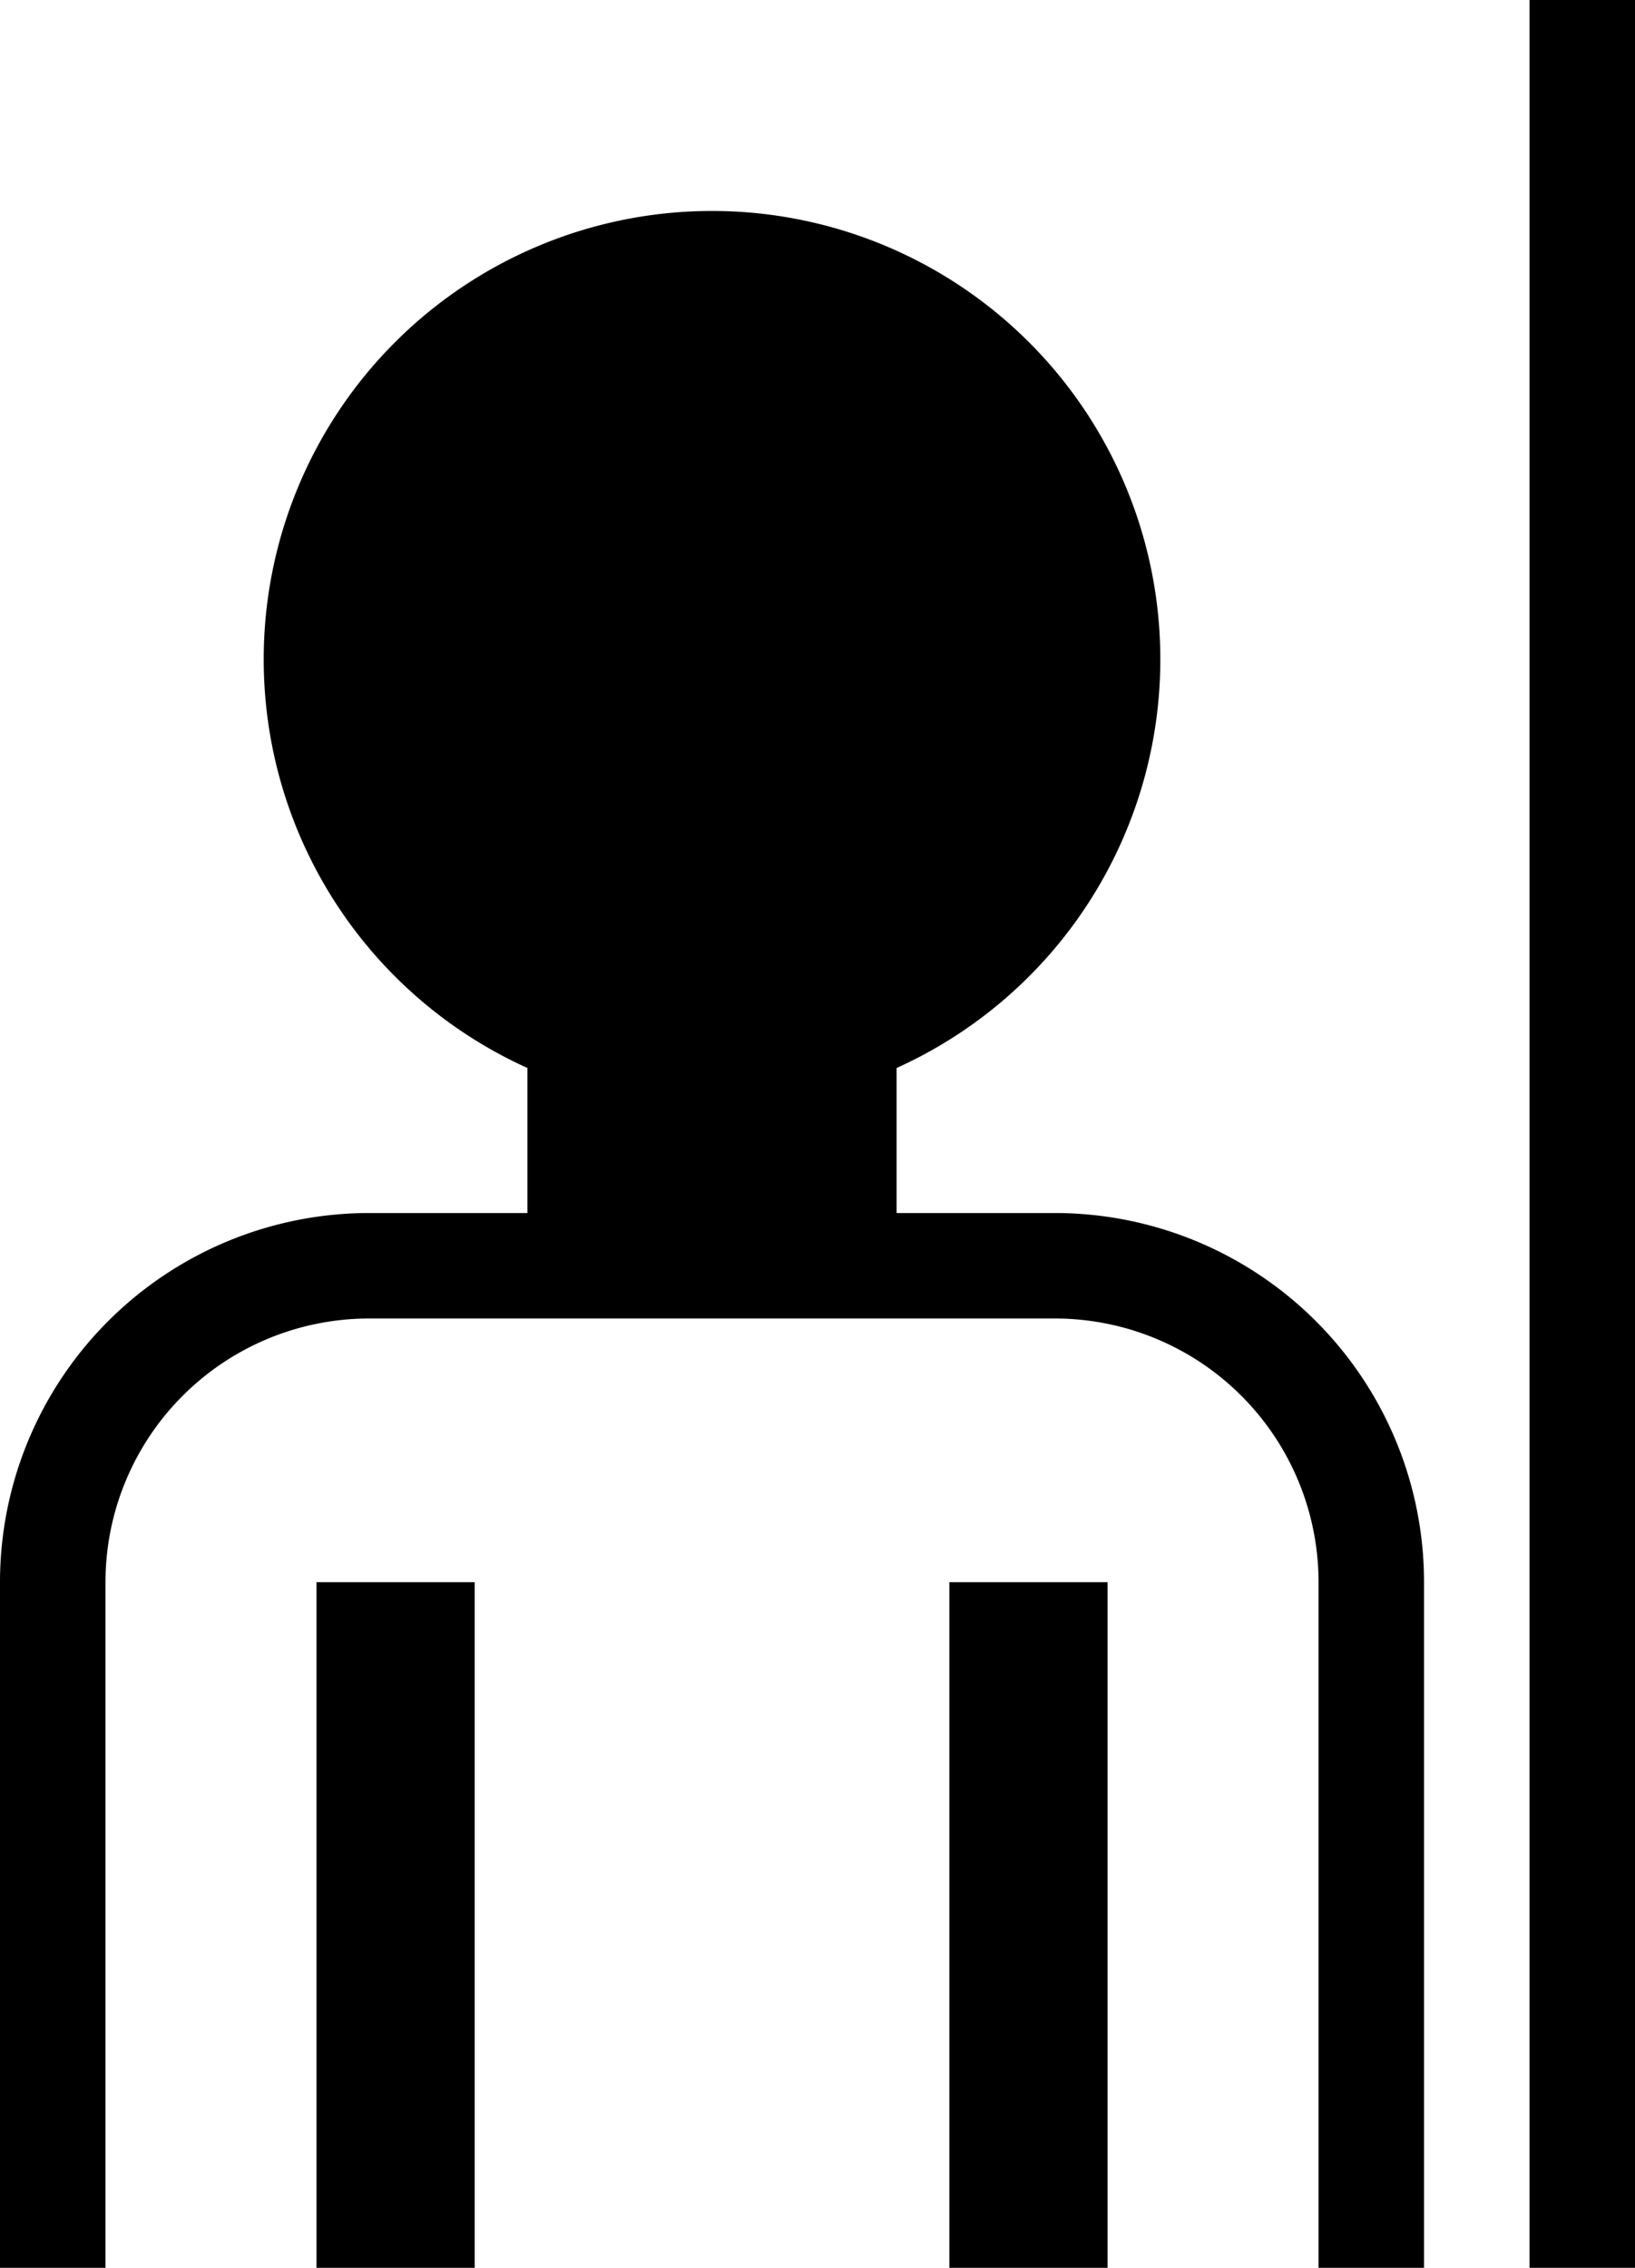 <svg xmlns="http://www.w3.org/2000/svg" version="1.0" width="31" height="43"><path d="M13.5 4a8.5 8.5 0 0 1 8.5 8.5 8.501 8.501 0 0 1-5 7.75V23h3a7 7 0 0 1 7 7v13h-2V30a5 5 0 0 0-5-5H7a5 5 0 0 0-5 5v13H0V30a7 7 0 0 1 7-7h3v-2.75a8.501 8.501 0 0 1-5-7.75A8.5 8.5 0 0 1 13.5 4zM21 30v13h-3V30h3zM9 30v13H6V30h3zM31 43V0h-2v43h2z"/></svg>